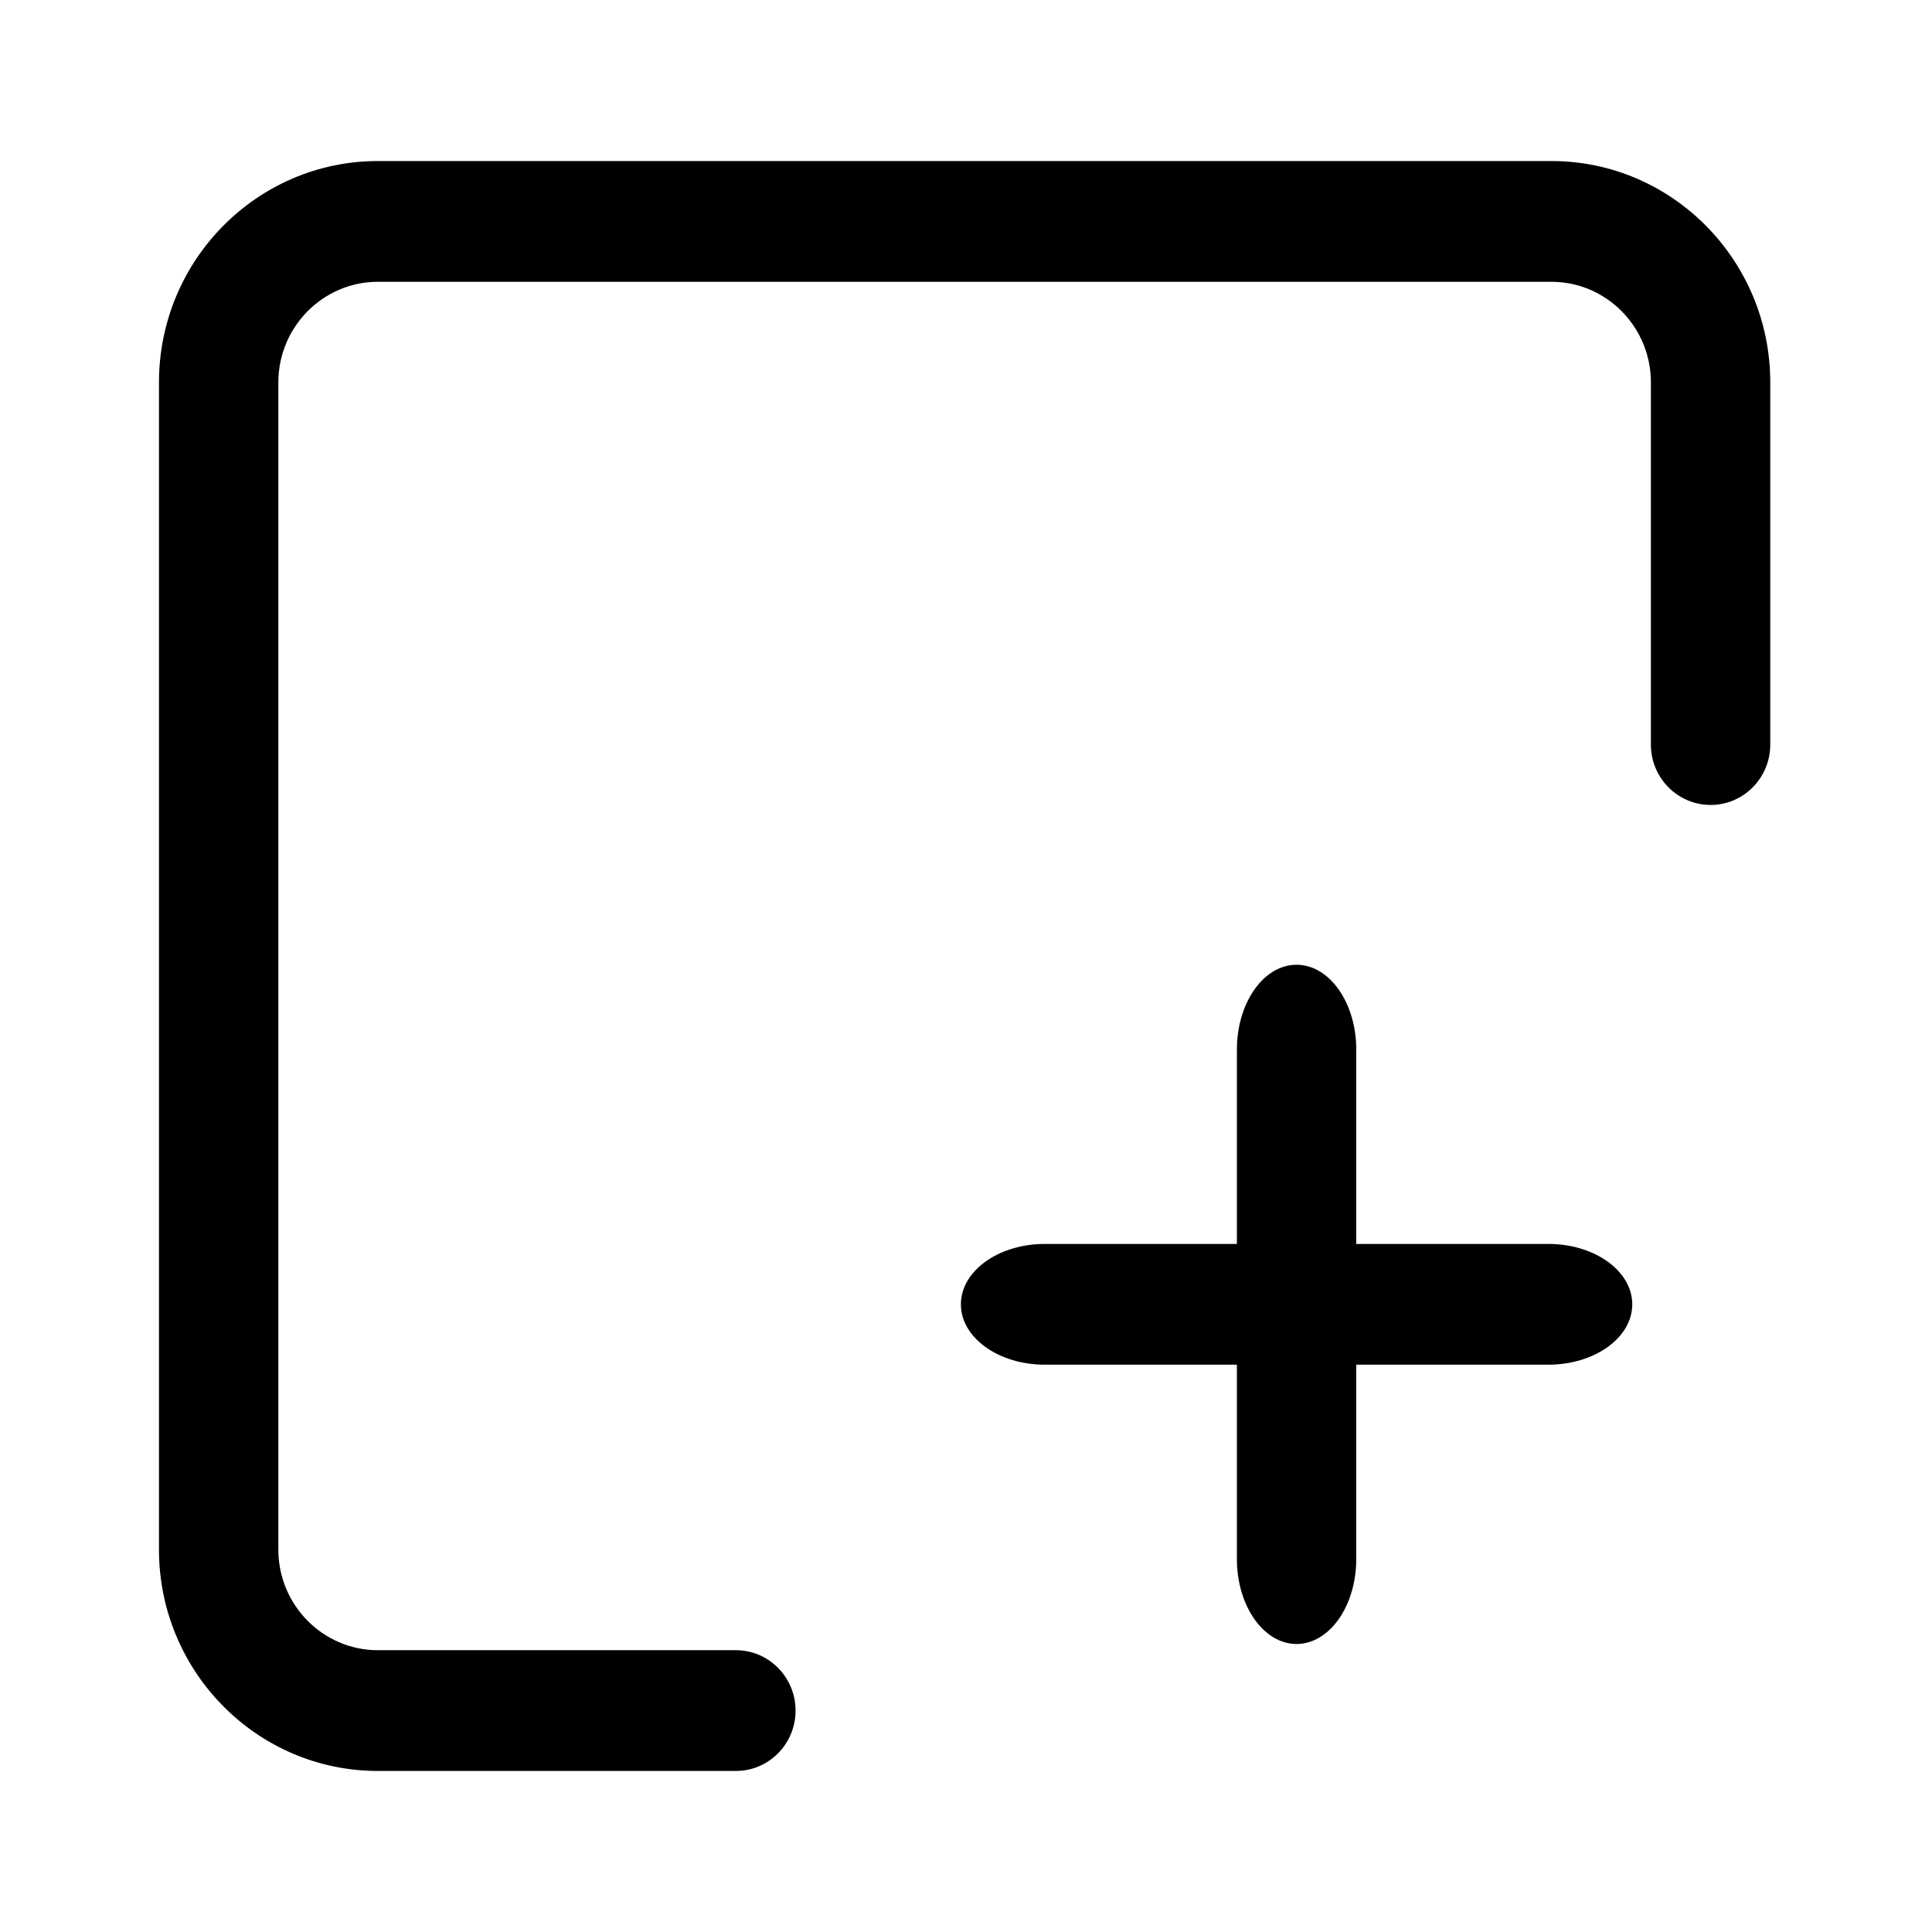 <svg width="14" height="14" viewBox="0 0 14 14" fill="none" xmlns="http://www.w3.org/2000/svg">
<path d="M11.22 9.889H7.571C7.235 9.889 6.963 9.693 6.963 9.452C6.963 9.21 7.235 9.014 7.571 9.014H11.22C11.556 9.014 11.828 9.21 11.828 9.452C11.828 9.693 11.556 9.889 11.22 9.889Z" fill="#000000"/>
<path d="M9.395 11.913C9.157 11.913 8.963 11.637 8.963 11.297V7.606C8.963 7.266 9.157 6.991 9.395 6.991C9.634 6.991 9.828 7.266 9.828 7.606V11.297C9.828 11.637 9.634 11.913 9.395 11.913Z" fill="#000000"/>
<path d="M5.333 12.833H2.738C1.863 12.833 1.152 12.114 1.152 11.229V2.771C1.152 1.886 1.863 1.167 2.738 1.167H11.242C12.117 1.167 12.828 1.886 12.828 2.771V5.396C12.828 5.637 12.634 5.833 12.396 5.833C12.157 5.833 11.963 5.637 11.963 5.396V2.771C11.963 2.369 11.64 2.042 11.242 2.042H2.738C2.341 2.042 2.017 2.369 2.017 2.771V11.229C2.017 11.631 2.341 11.958 2.738 11.958H5.333C5.571 11.958 5.765 12.154 5.765 12.396C5.765 12.637 5.571 12.833 5.333 12.833Z" fill="#000000"/>
</svg>

